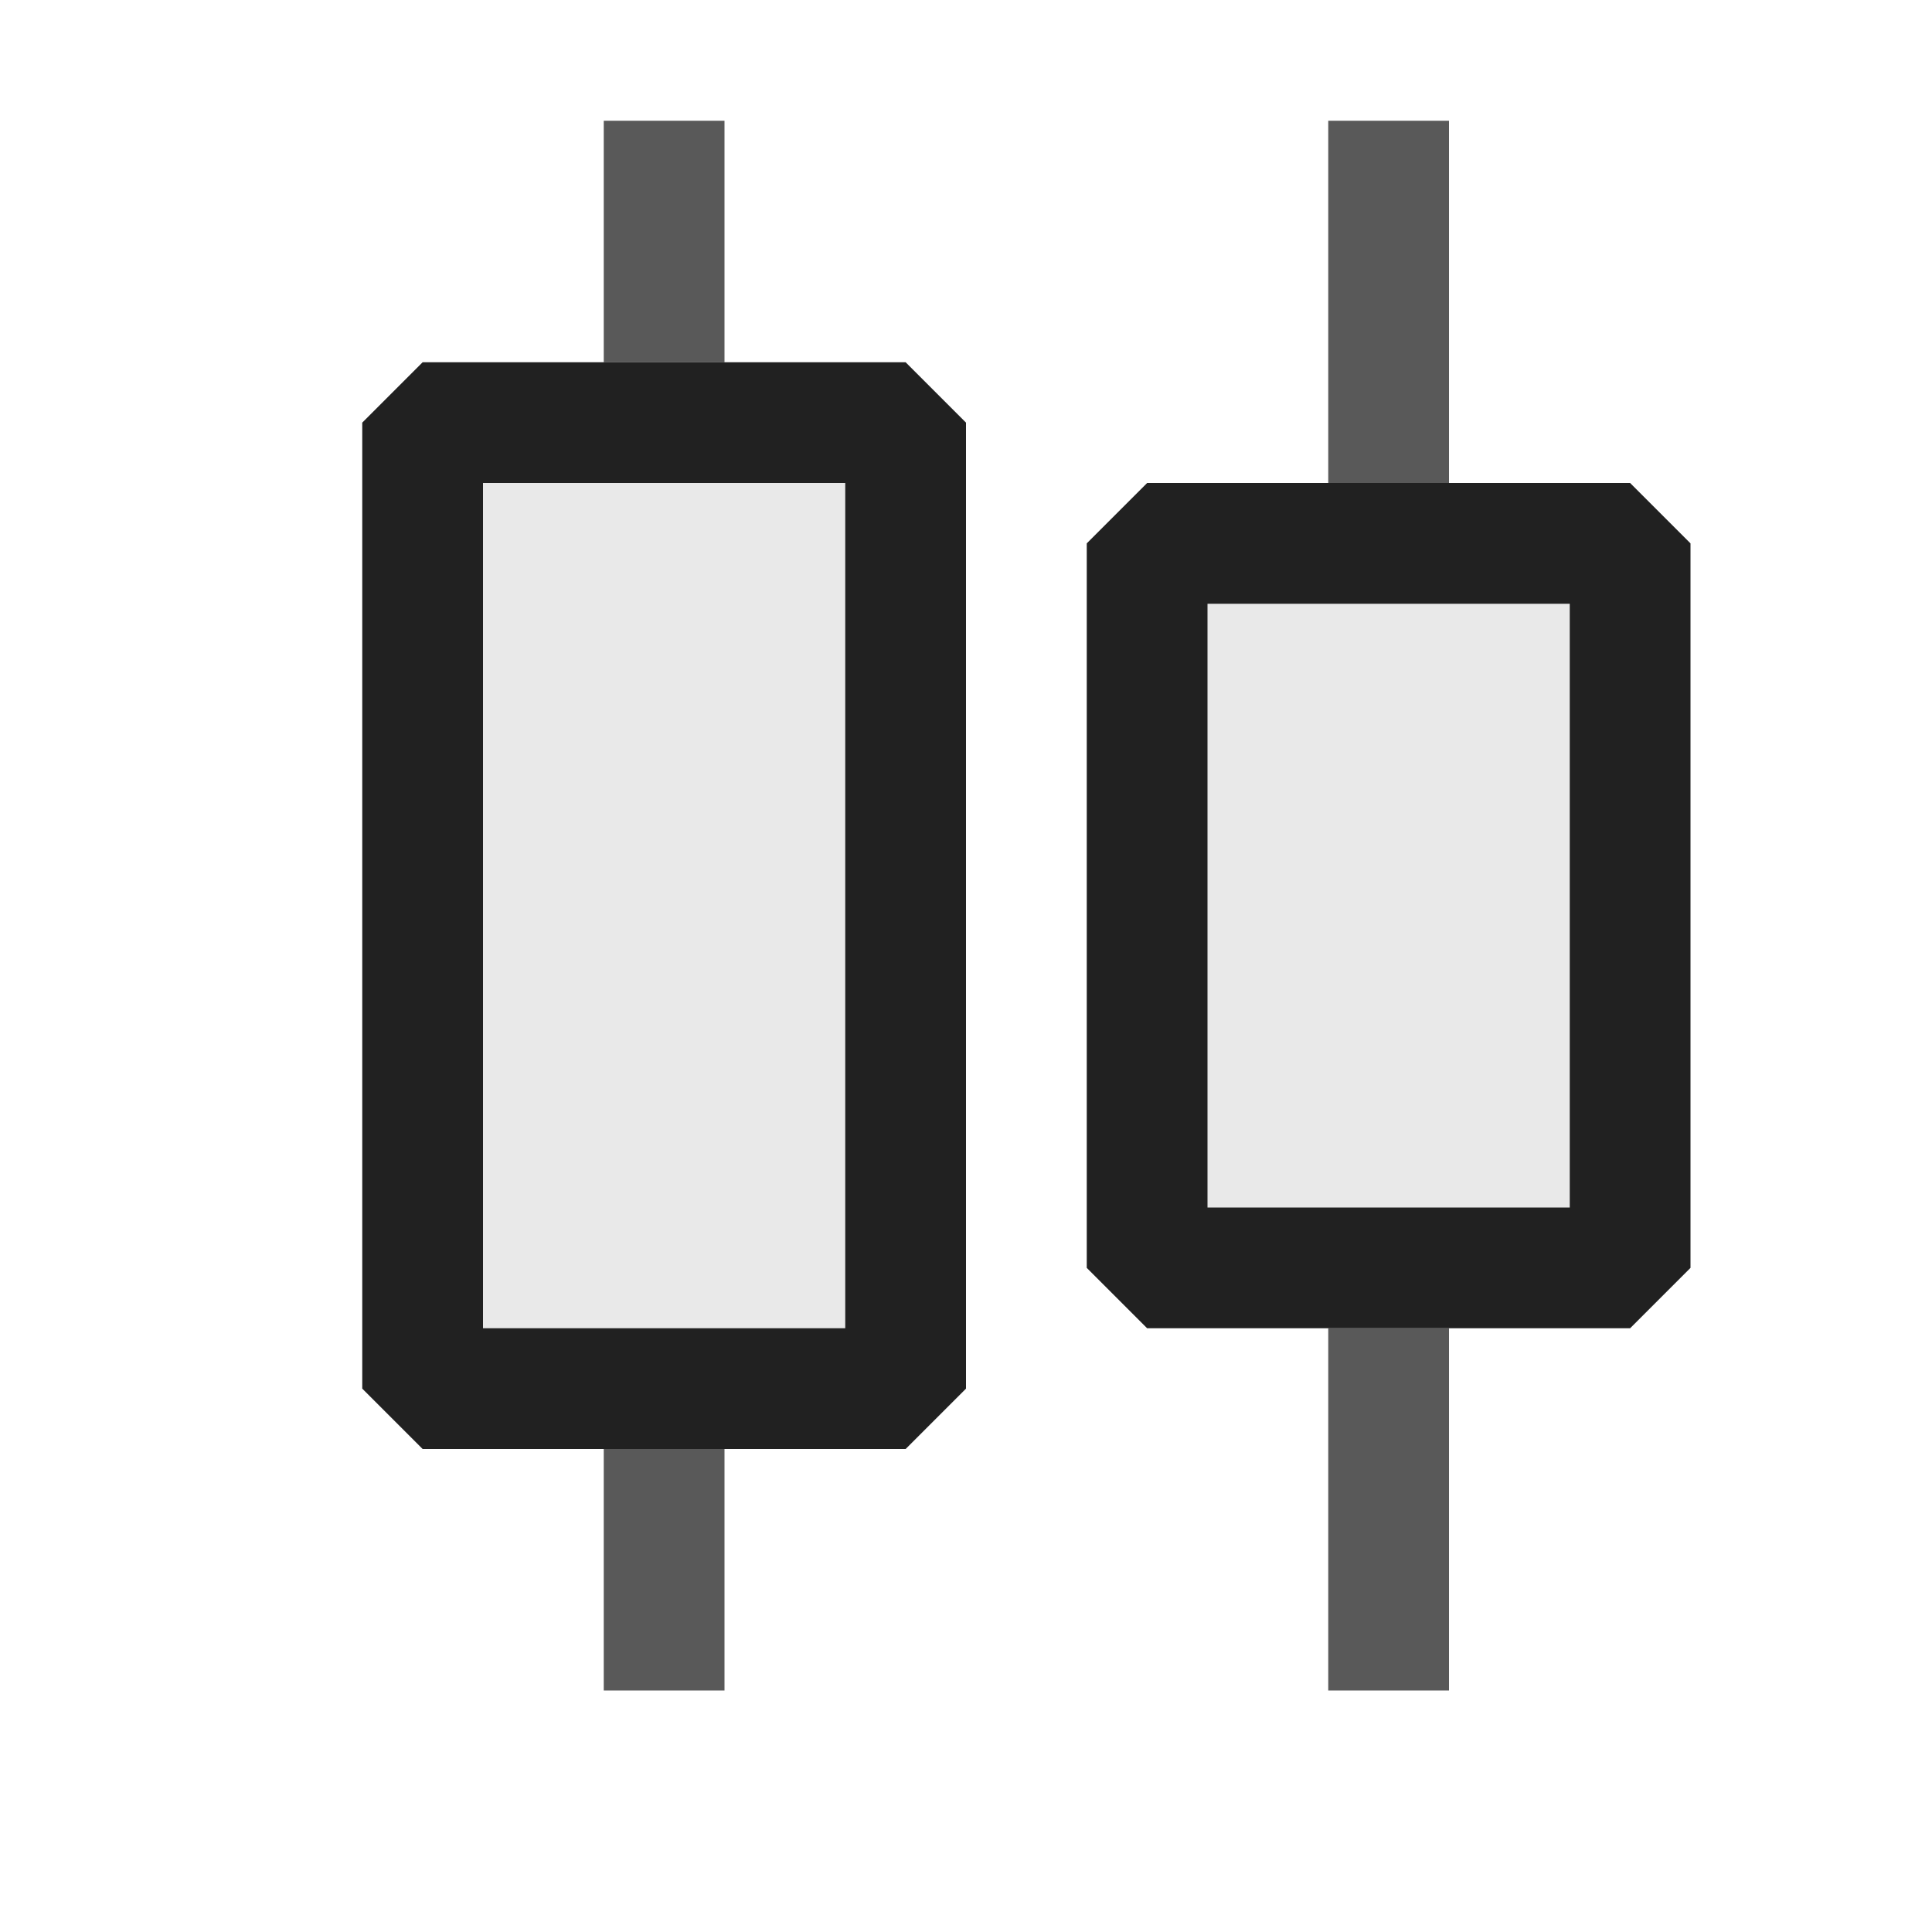<svg xmlns="http://www.w3.org/2000/svg" viewBox="0 0 16 16">
  <defs>
    <style>.canvas{fill: none; opacity: 0;}.light-defaultgrey-10{fill: #212121; opacity: 0.1;}.light-defaultgrey{fill: #212121; opacity: 1;}.cls-1{opacity:0.75;}</style>
  </defs>
  <title>IconLightDistributeHorizontalCenter</title>
  <g id="canvas" class="canvas">
    <path class="canvas" d="M16,16H0V0H16Z" />
  </g>
  <g id="level-1">
    <path class="light-defaultgrey-10" d="M13.5,10.5h-4v-6h4Z" />
    <path class="light-defaultgrey-10" d="M7.5,11.5h-4v-8h4Z" />
    <g class="cls-1">
      <path class="light-defaultgrey" d="M6,1V3H5V1ZM6,12v2H5V12Z" />
      <path class="light-defaultgrey" d="M12,1V4H11V1Zm0,10v3H11V11Z" />
    </g>
    <path class="light-defaultgrey" d="M7.5,3h-4L3,3.5v8l.5.5h4l.5-.5v-8ZM7,11H4V4H7Z" />
    <path class="light-defaultgrey" d="M13.5,4h-4L9,4.5v6l.5.5h4l.5-.5v-6ZM13,10H10V5h3Z" />
  </g>
</svg>
